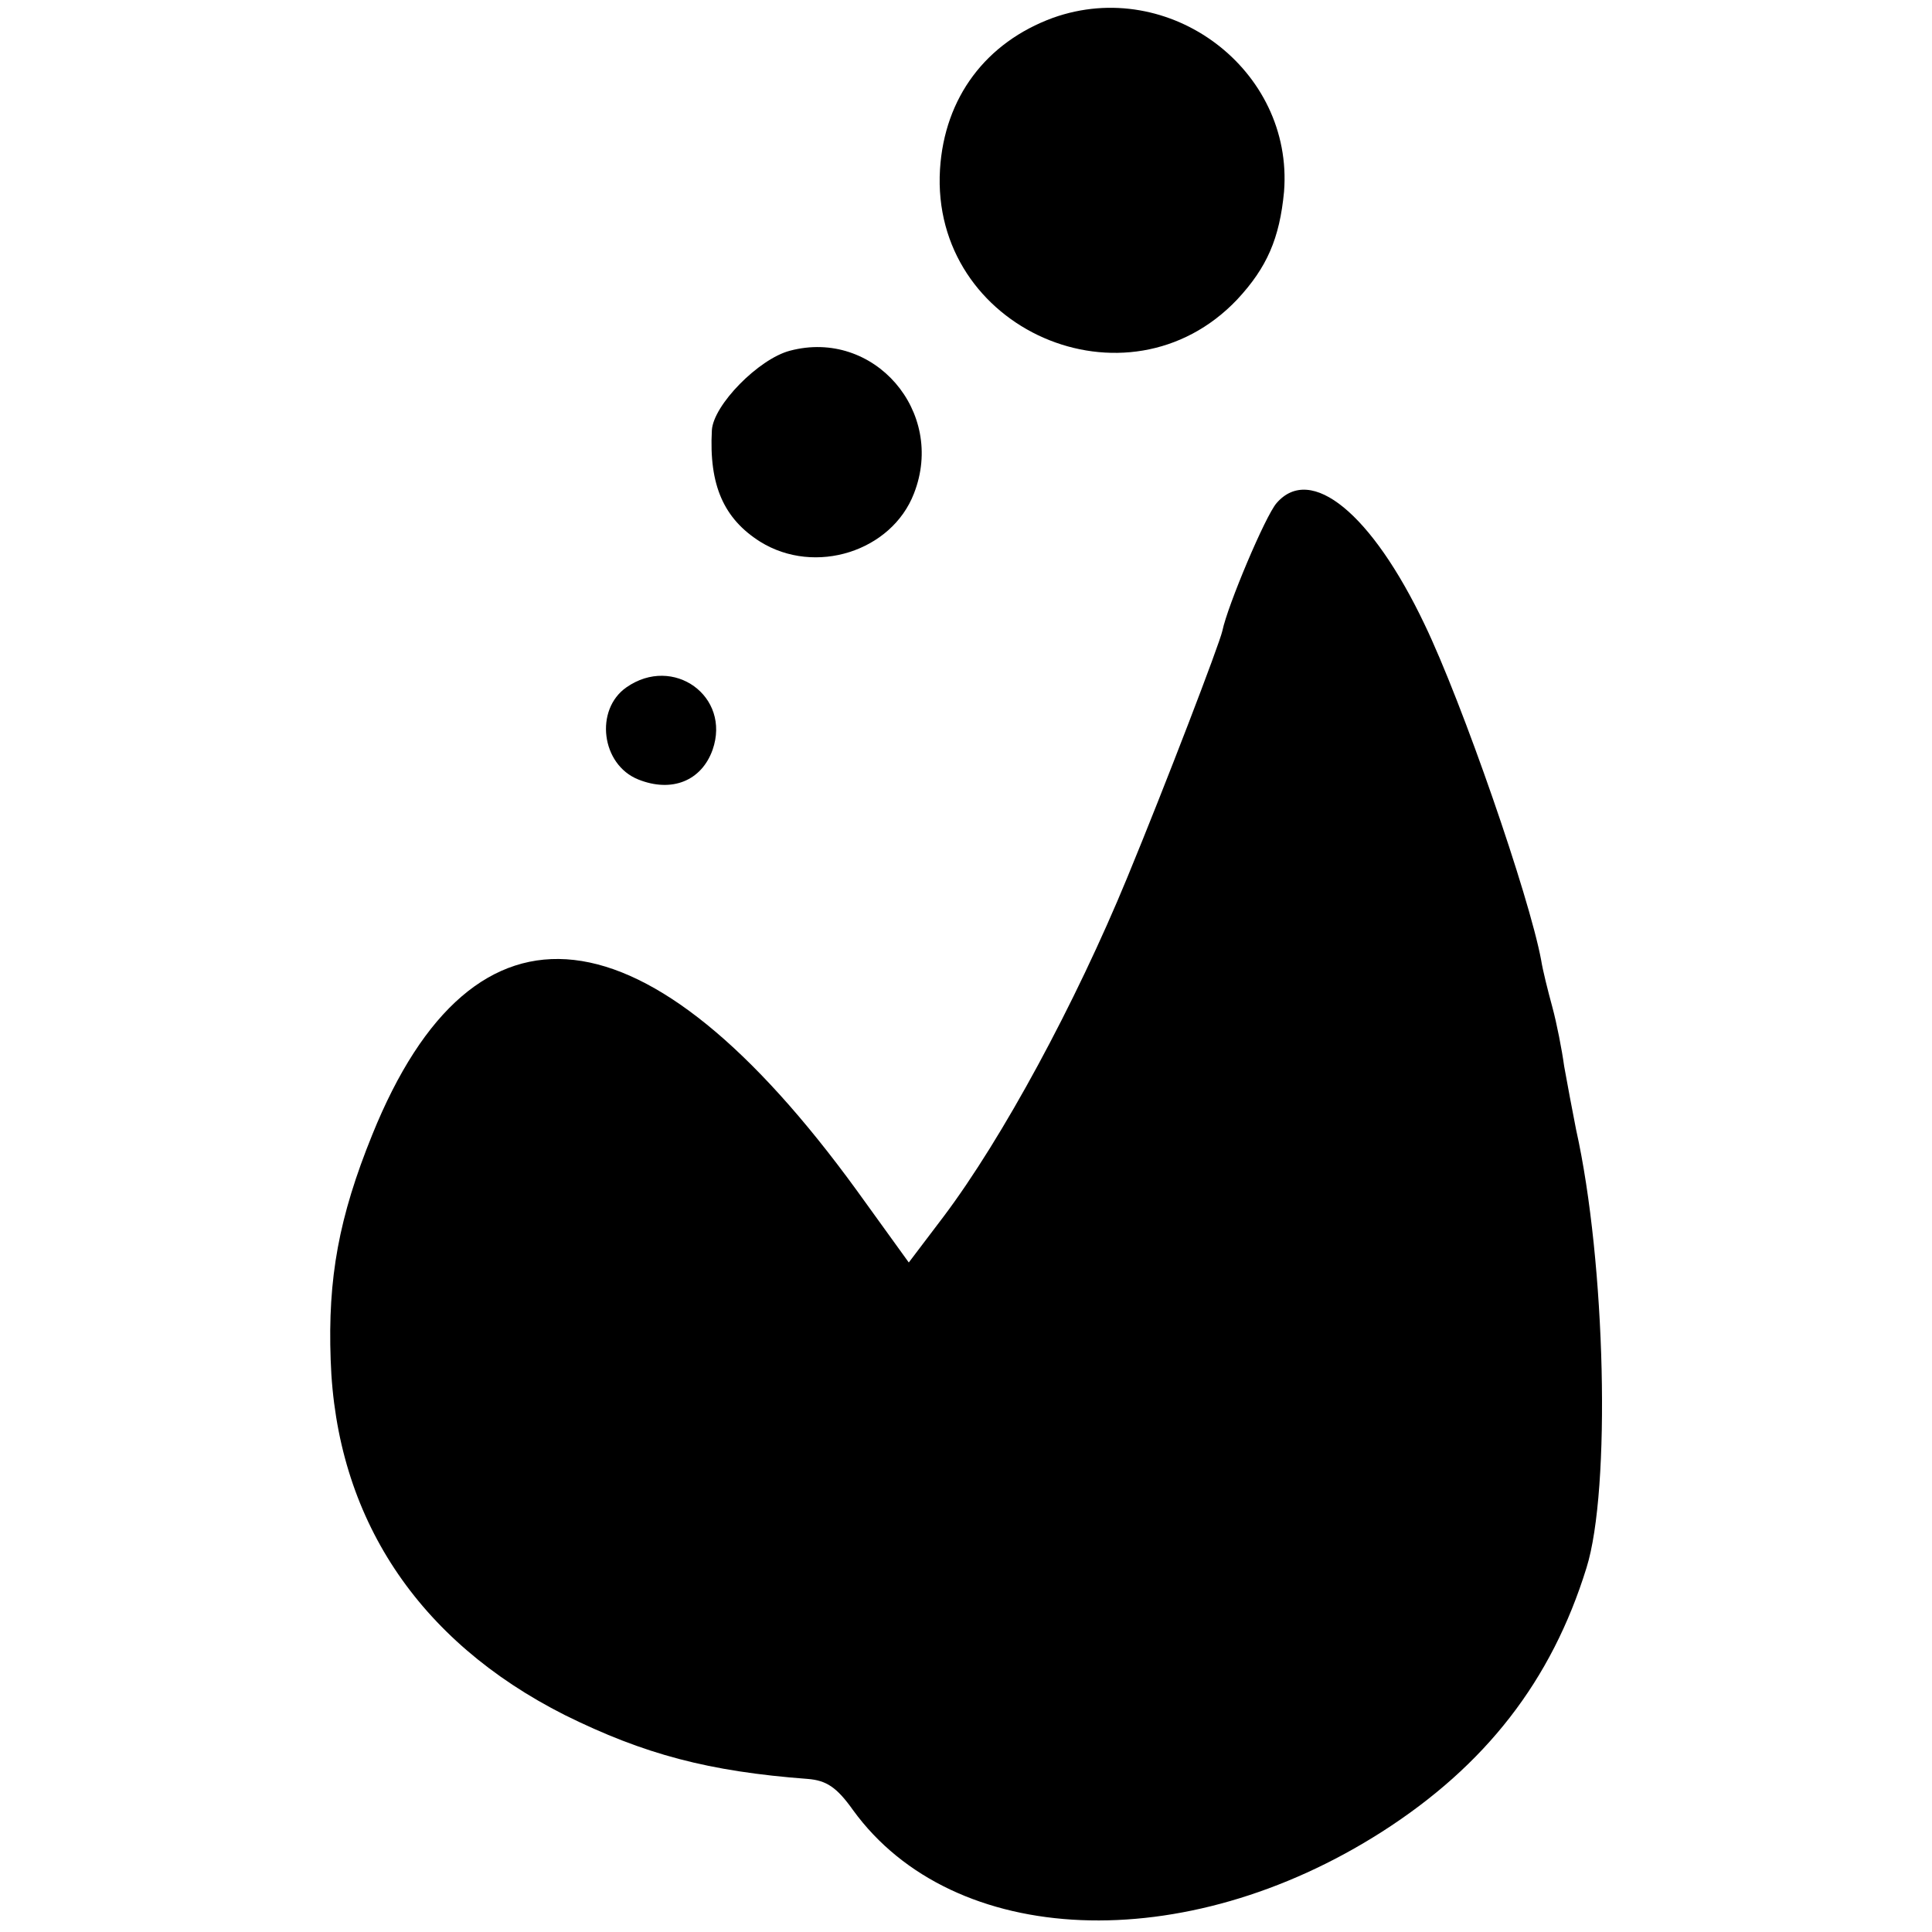 <?xml version="1.0" standalone="no"?>
<!DOCTYPE svg PUBLIC "-//W3C//DTD SVG 20010904//EN"
 "http://www.w3.org/TR/2001/REC-SVG-20010904/DTD/svg10.dtd">
<svg version="1.0" xmlns="http://www.w3.org/2000/svg"
 width="260pt" height="260pt" viewBox="0 0 260 260"
 preserveAspectRatio="xMidYMid meet">
<g transform="translate(0,260) scale(0.1,-0.1)"
fill="#000000" stroke="none">
<path d="M1417 2576 c-90 -33 -146 -107 -152 -204 -13 -215 252 -331 400 -175
40 43 57 82 63 145 13 164 -154 290 -311 234z"/>
<path d="M1063 2128 c-42 -11 -103 -73 -105 -107 -4 -74 16 -119 65 -150 74
-46 177 -13 207 65 43 110 -54 222 -167 192z"/>
<path d="M1718 1923 c-15 -17 -66 -138 -73 -172 -4 -18 -76 -206 -128 -332
-70 -170 -168 -351 -247 -456 l-47 -62 -70 97 c-282 388 -515 414 -652 75 -45
-111 -60 -193 -56 -303 7 -212 117 -378 315 -478 107 -53 194 -76 327 -86 25
-2 39 -11 61 -42 135 -186 446 -199 712 -29 139 89 228 203 275 355 33 105 26
411 -14 590 -5 25 -12 63 -16 85 -3 22 -10 58 -16 80 -6 22 -13 50 -15 63 -16
86 -106 346 -157 452 -71 149 -153 216 -199 163z"/>
<path d="M843 1675 c-43 -30 -34 -104 16 -124 45 -18 85 -2 100 40 25 72 -53
128 -116 84z"/>
</g>
</svg>
